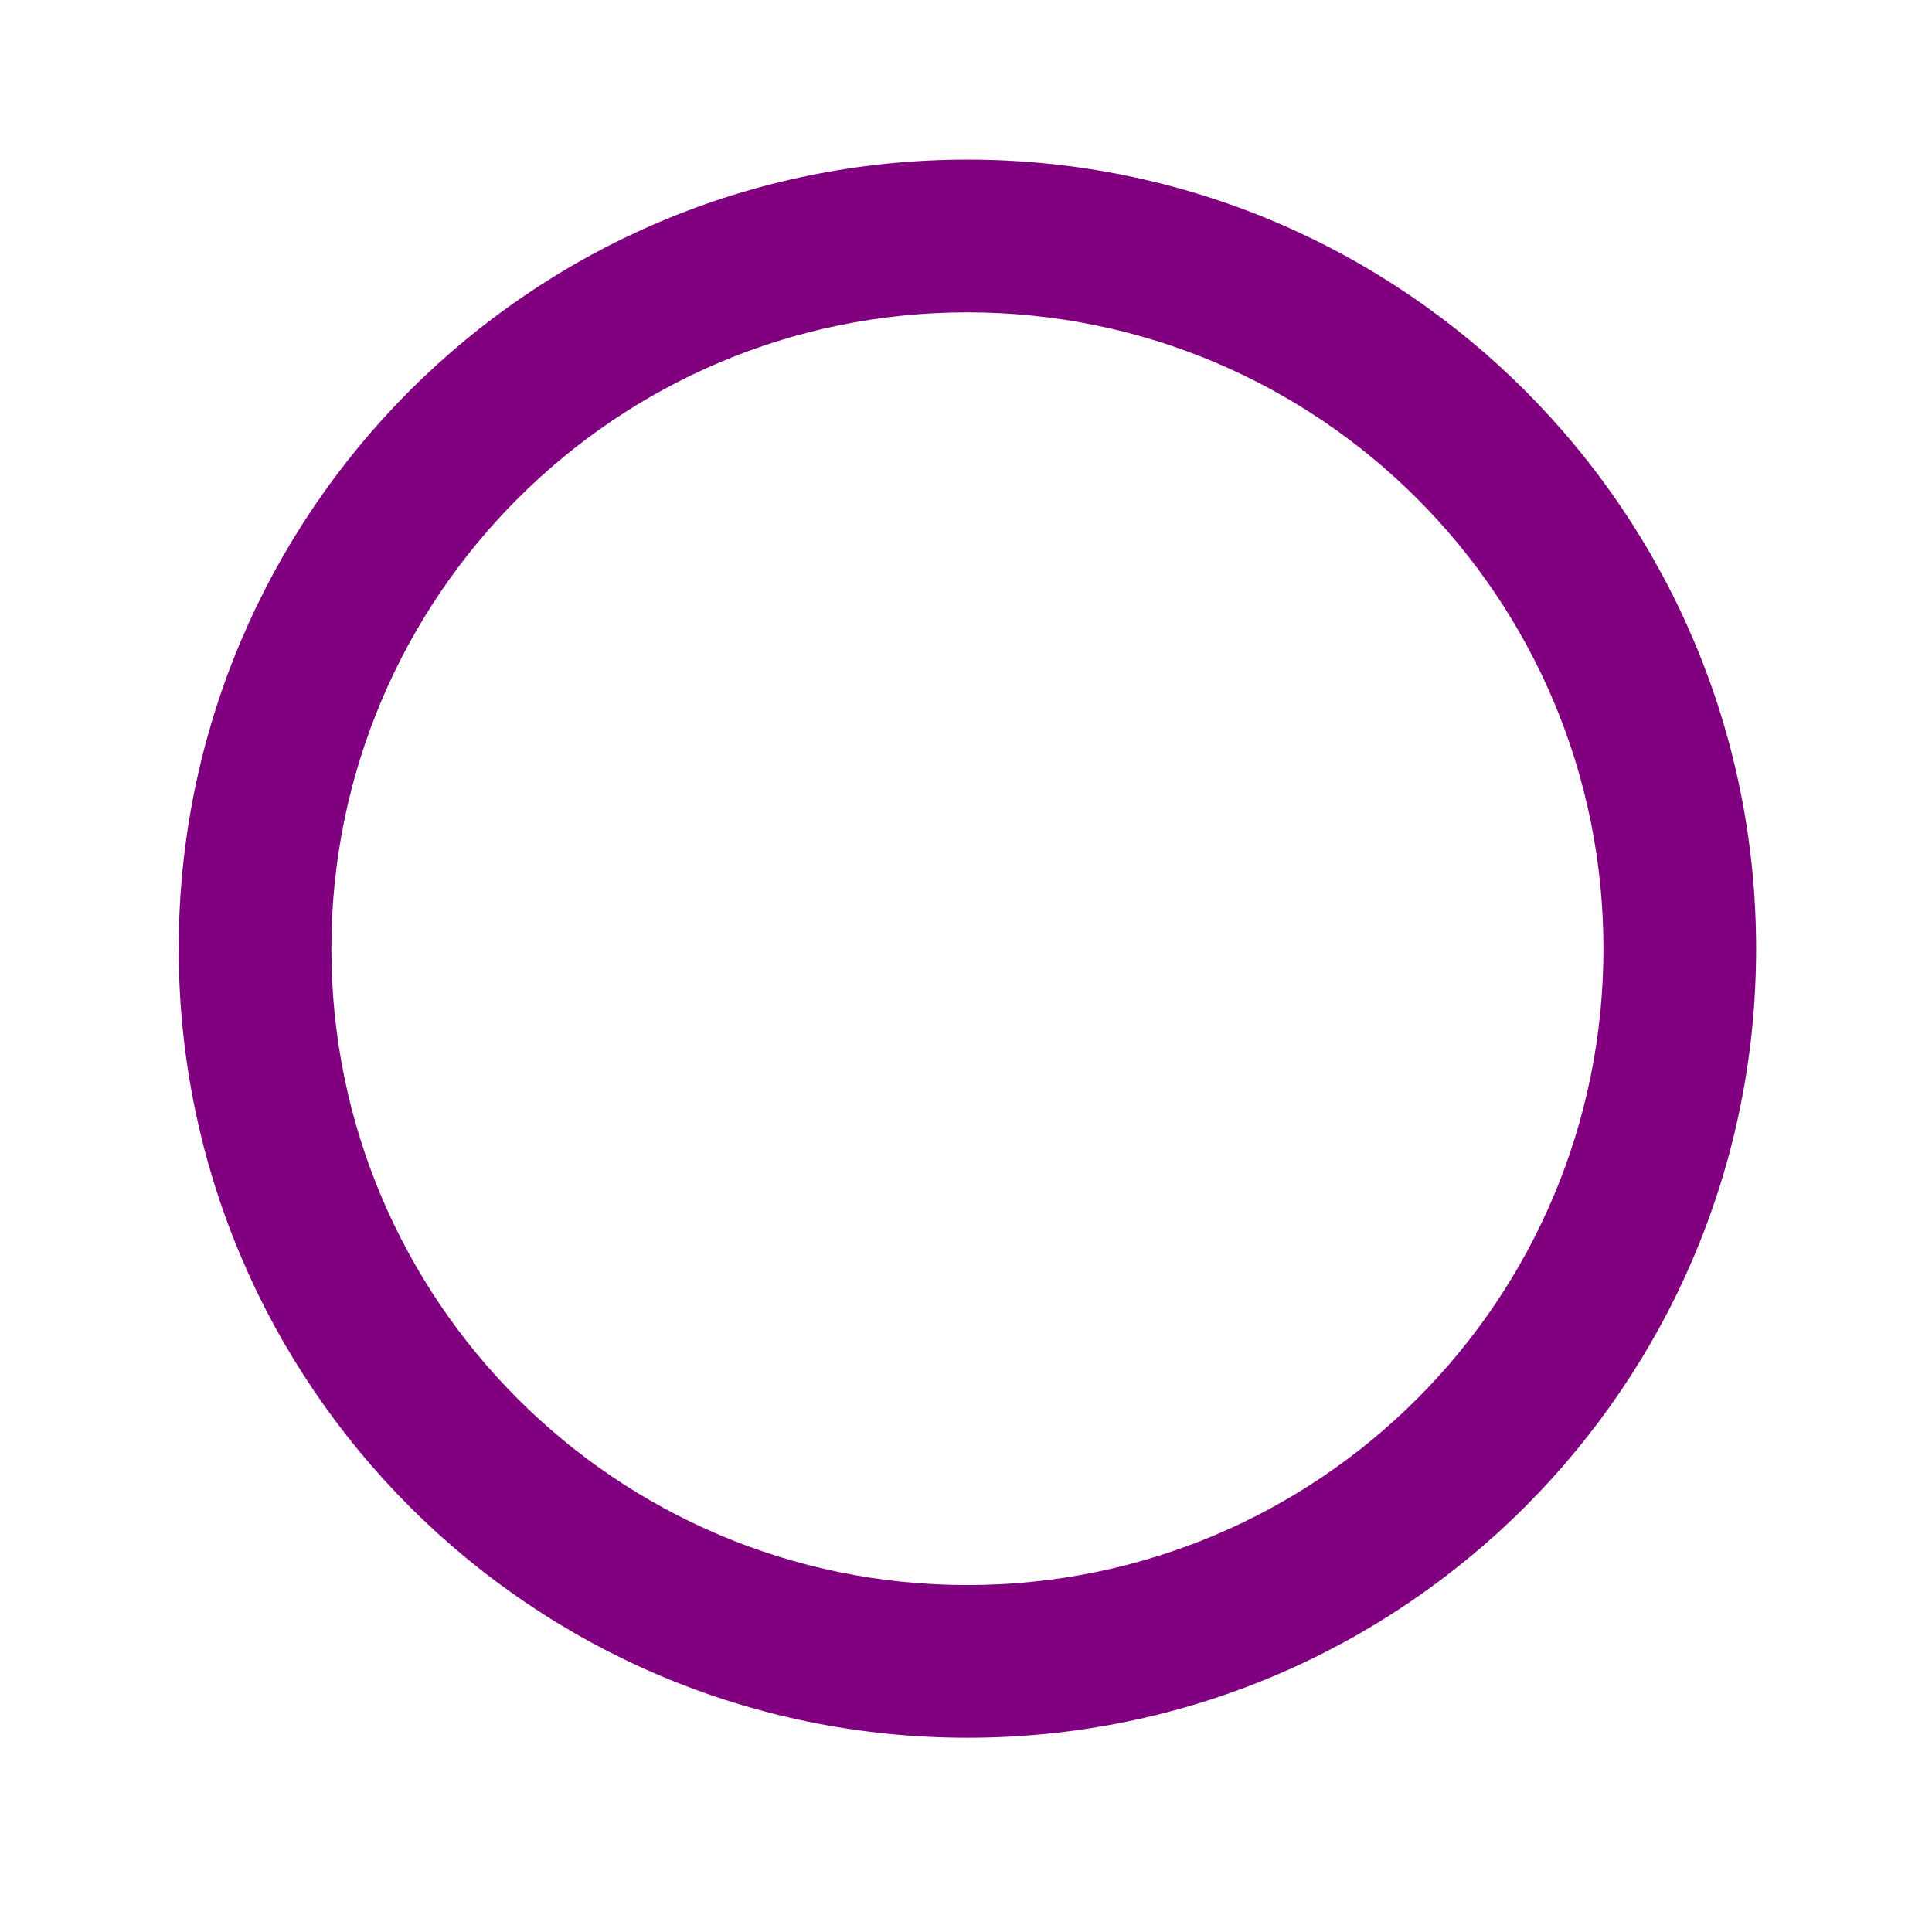 <?xml version="1.0" encoding="UTF-8" standalone="no"?>
<!-- Created with Inkscape (http://www.inkscape.org/) -->

<svg
   width="100mm"
   height="100mm"
   viewBox="0 0 100 100"
   version="1.1"
   id="svg1"
   inkscape:version="1.3.1 (6036e22fae, 2023-11-19, custom)"
   sodipodi:docname="100x100.circle.masscollabs.purple.svg"
   xmlns:inkscape="http://www.inkscape.org/namespaces/inkscape"
   xmlns:sodipodi="http://sodipodi.sourceforge.net/DTD/sodipodi-0.dtd"
   xmlns="http://www.w3.org/2000/svg"
   xmlns:svg="http://www.w3.org/2000/svg">
  <sodipodi:namedview
     id="namedview1"
     pagecolor="#ffffff"
     bordercolor="#000000"
     borderopacity="0.25"
     inkscape:showpageshadow="2"
     inkscape:pageopacity="0.0"
     inkscape:pagecheckerboard="0"
     inkscape:deskcolor="#d1d1d1"
     inkscape:document-units="mm"
     inkscape:zoom="0.72693603"
     inkscape:cx="396.87124"
     inkscape:cy="561.25984"
     inkscape:window-width="1872"
     inkscape:window-height="1016"
     inkscape:window-x="0"
     inkscape:window-y="0"
     inkscape:window-maximized="1"
     inkscape:current-layer="layer1" />
  <defs
     id="defs1" />
  <g
     inkscape:label="Layer 1"
     inkscape:groupmode="layer"
     id="layer1">
    <path
       d="m 50.073,8.262 c -22.551,0 -40.823,18.28 -40.823,40.842 0,22.562 18.271,40.842 40.823,40.842 22.551,0 40.823,-18.28 40.823,-40.842 0,-22.562 -18.271,-40.842 -40.823,-40.842 z m 0,73.78 c -18.189,0 -32.921,-14.739 -32.921,-32.937 0,-18.198 14.732,-32.937 32.921,-32.937 18.189,0 32.921,14.739 32.921,32.937 0,18.198 -14.732,32.937 -32.921,32.937 z"
       id="path49"
       style="fill:#800080;stroke-width:0.165" />
  </g>
</svg>
